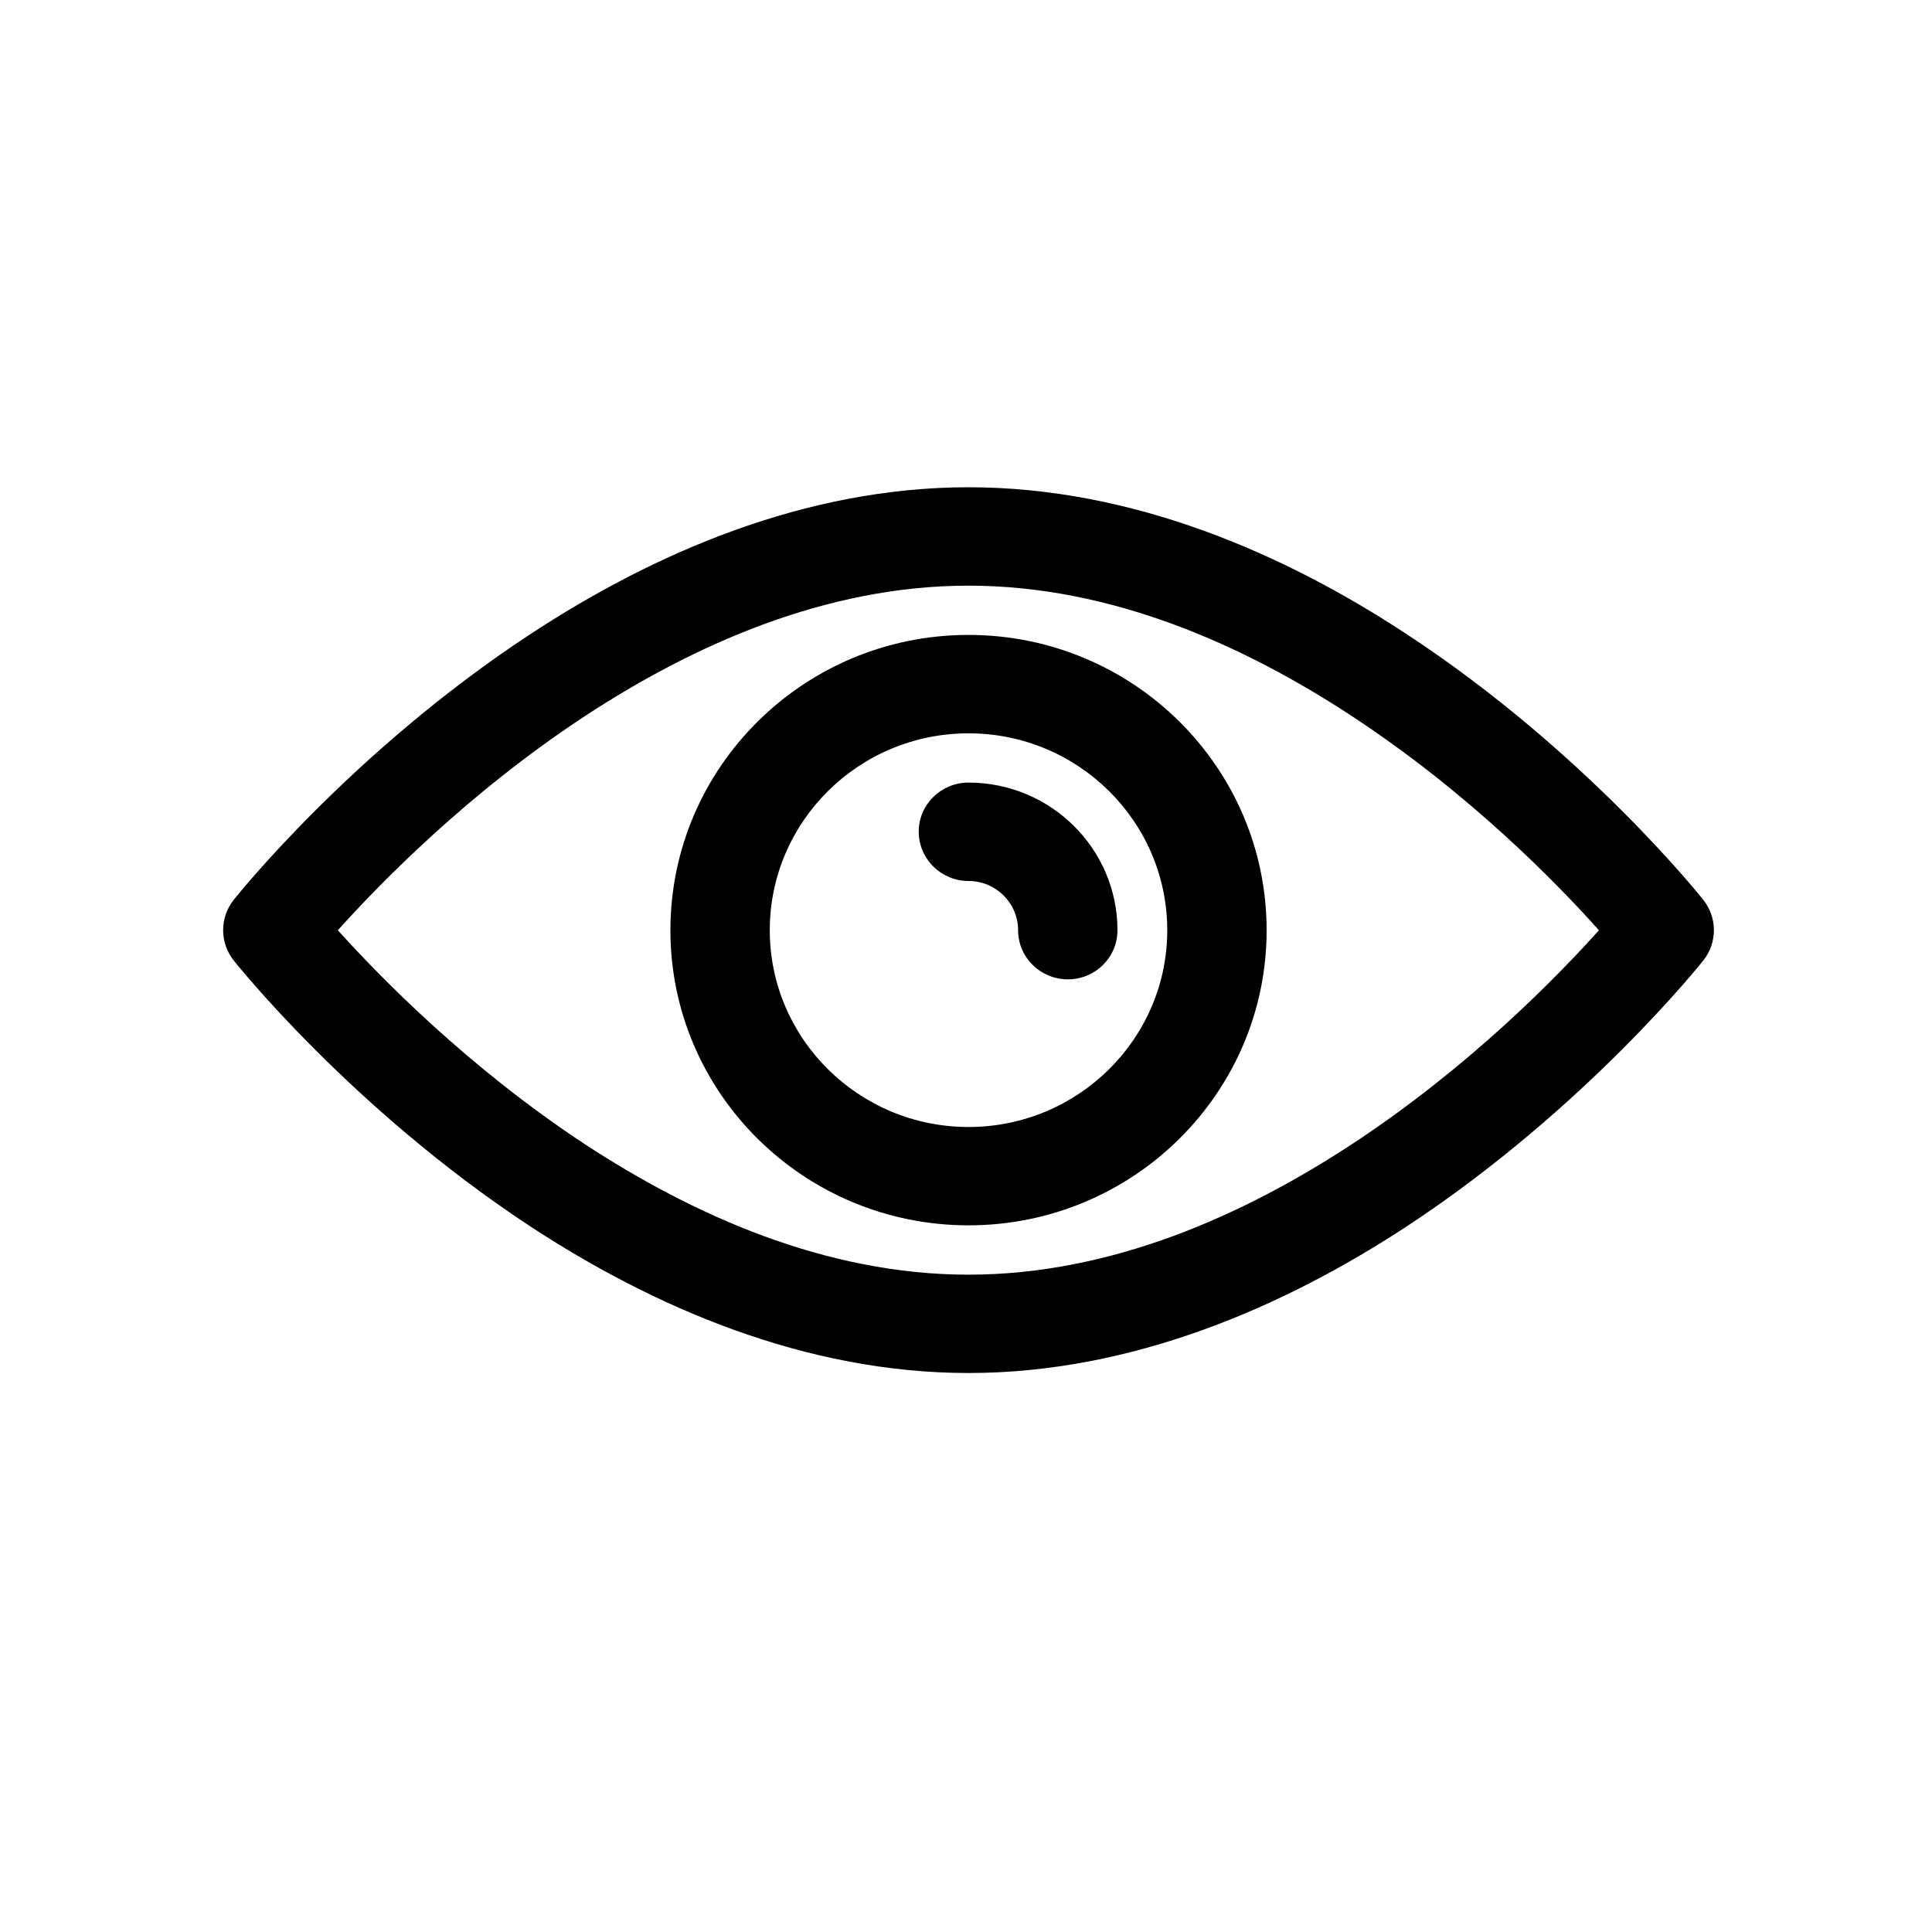 <svg xmlns="http://www.w3.org/2000/svg" xmlns:xlink="http://www.w3.org/1999/xlink" width="40" zoomAndPan="magnify" viewBox="0 0 30 30" height="40" preserveAspectRatio="xMidYMid meet" version="1.0"><defs><clipPath id="4a3c940022"><path d="M 3.387 7.547 L 26.613 7.547 L 26.613 21.34 L 3.387 21.34 Z M 3.387 7.547 " clip-rule="nonzero"/></clipPath></defs><g clip-path="url(#4a3c940022)"><path fill="#000000" d="M 15.039 7.566 C 12.496 7.566 10.141 8.594 8.234 9.848 C 5.441 11.68 3.629 13.973 3.629 13.973 C 3.41 14.25 3.41 14.637 3.629 14.914 C 3.629 14.914 5.441 17.207 8.234 19.043 C 10.141 20.293 12.496 21.32 15.039 21.32 C 17.582 21.32 19.938 20.293 21.844 19.043 C 24.637 17.207 26.449 14.914 26.449 14.914 C 26.668 14.637 26.668 14.25 26.449 13.973 C 26.449 13.973 24.637 11.68 21.844 9.848 C 19.938 8.594 17.582 7.566 15.039 7.566 Z M 15.039 9.094 C 17.266 9.094 19.32 10.023 20.988 11.117 C 22.816 12.316 24.188 13.727 24.828 14.445 C 24.188 15.16 22.816 16.57 20.988 17.77 C 19.32 18.863 17.266 19.793 15.039 19.793 C 12.812 19.793 10.758 18.863 9.086 17.77 C 7.262 16.57 5.891 15.16 5.246 14.445 C 5.891 13.727 7.262 12.316 9.086 11.117 C 10.758 10.023 12.812 9.094 15.039 9.094 Z M 15.039 9.859 C 12.484 9.859 10.41 11.914 10.41 14.445 C 10.41 16.973 12.484 19.027 15.039 19.027 C 17.594 19.027 19.668 16.973 19.668 14.445 C 19.668 11.914 17.594 9.859 15.039 9.859 Z M 15.039 11.387 C 16.742 11.387 18.125 12.758 18.125 14.445 C 18.125 16.129 16.742 17.5 15.039 17.5 C 13.336 17.5 11.953 16.129 11.953 14.445 C 11.953 12.758 13.336 11.387 15.039 11.387 Z M 15.039 13.68 C 15.465 13.68 15.809 14.023 15.809 14.445 C 15.809 14.867 16.156 15.207 16.582 15.207 C 17.008 15.207 17.352 14.867 17.352 14.445 C 17.352 13.18 16.316 12.152 15.039 12.152 C 14.613 12.152 14.266 12.492 14.266 12.914 C 14.266 13.336 14.613 13.68 15.039 13.68 Z M 15.039 13.68 " fill-opacity="1" fill-rule="evenodd"/></g></svg>